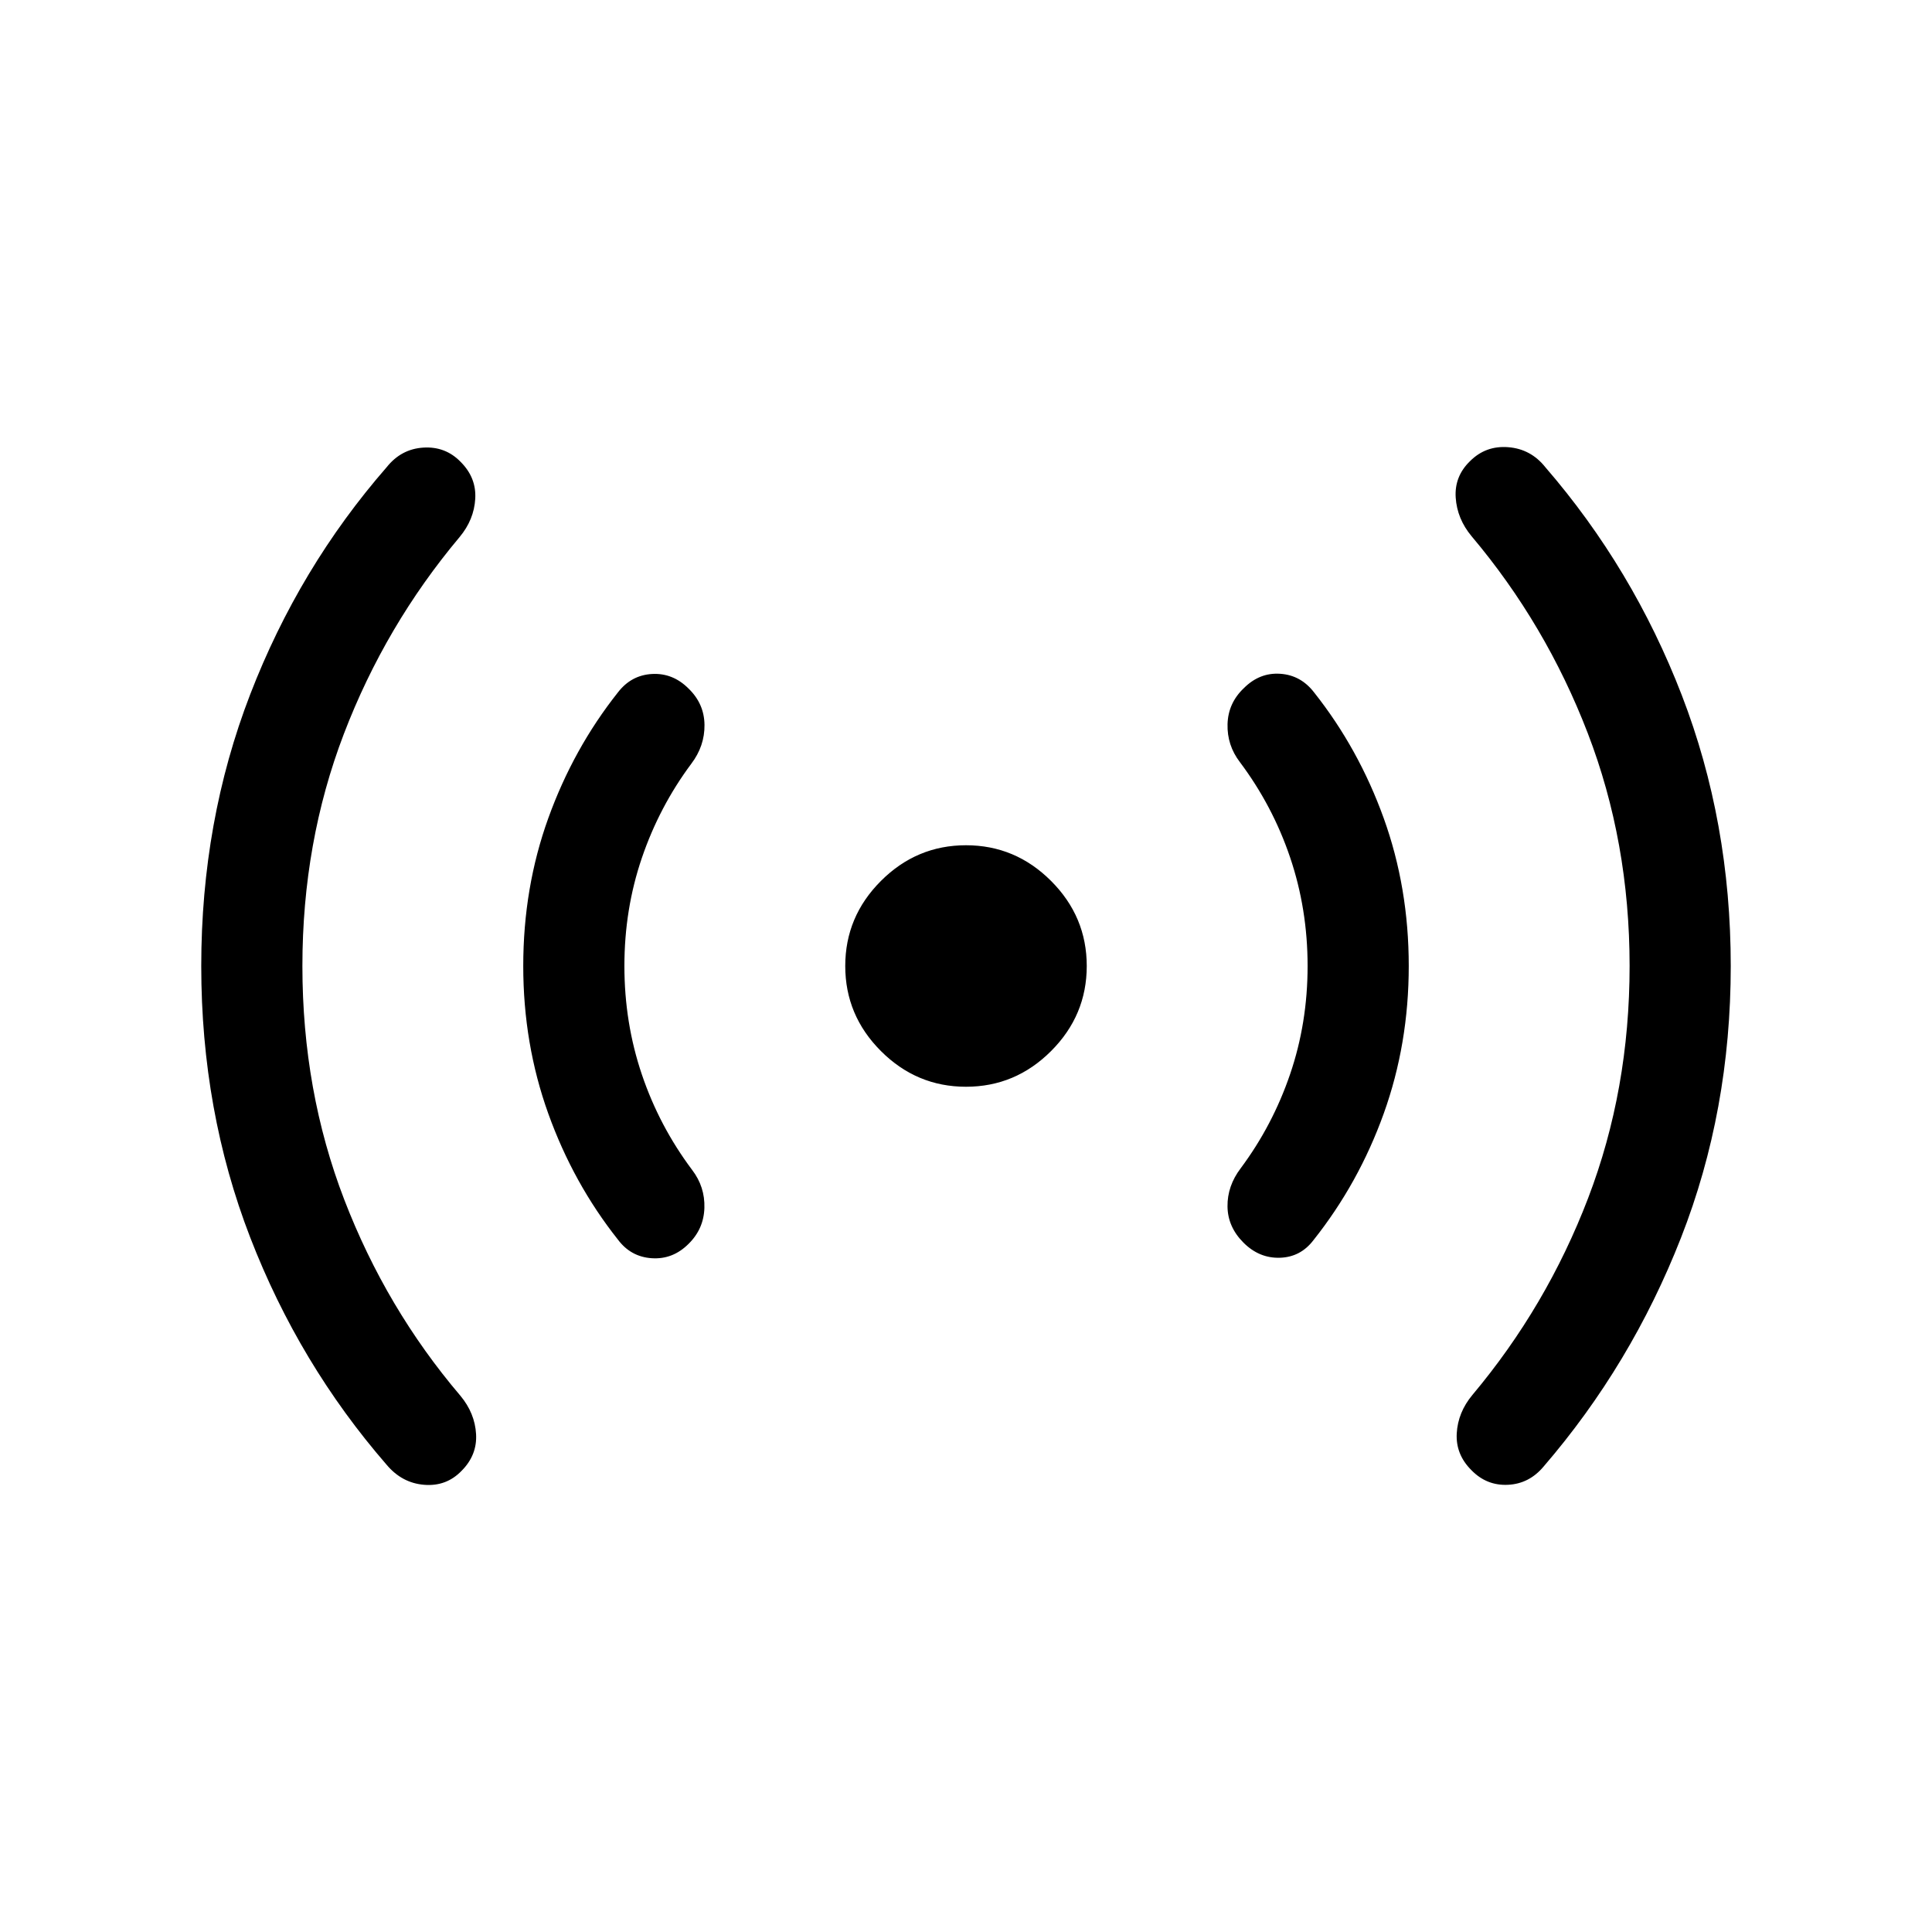 <svg xmlns="http://www.w3.org/2000/svg" height="40" viewBox="0 -960 960 960" width="40"><path d="M150.26-480q0 62.08 20.82 116.14 20.82 54.07 57.69 97.4 7.2 8.64 7.79 19.08.59 10.43-7.23 18.25-7.56 7.82-18.57 6.92-11.02-.89-18.63-9.94-43.49-50.08-67.81-112.99T100-480q0-71.95 24.32-134.96 24.32-63.01 67.81-112.89 7.2-9.05 18.22-9.74 11.01-.69 18.57 7.13 7.82 7.82 7.23 18.25-.59 10.44-7.79 19.08-36.87 43.92-57.49 97.78-20.61 53.86-20.61 115.35Zm160 0q0 28.28 8.69 53.95t24.97 47.38q6.41 8.39 6.09 18.86-.32 10.48-7.88 17.89-7.82 7.82-18.28 7.12-10.46-.69-16.87-9.33-22.08-27.87-34.53-62.5Q260-441.26 260-480q0-38.95 12.45-73.47 12.45-34.53 34.53-62.4 6.61-8.64 16.97-9.23 10.36-.59 18.18 7.23 7.82 7.56 7.93 18.06.12 10.5-6.55 19.3-15.87 21.3-24.56 46.77-8.69 25.46-8.69 53.74ZM480-420q-24.54 0-42.27-17.73Q420-455.46 420-480q0-24.54 17.73-42.27Q455.46-540 480-540q24.54 0 42.27 17.73Q540-504.54 540-480q0 24.54-17.73 42.27Q504.54-420 480-420Zm169.74-60q0-28.28-8.69-53.95t-24.97-47.38q-6.41-8.39-6.12-18.86.3-10.48 8.12-17.89 7.82-7.82 18.07-7.12 10.26.69 16.87 9.33 22.08 27.87 34.53 62.4Q700-518.95 700-480q0 38.74-12.45 73.37t-34.94 62.91q-6.41 8.39-16.66 8.69-10.26.31-18.08-7.51-7.82-7.82-7.93-17.99-.12-10.16 6.55-18.96 15.87-21.3 24.56-46.77 8.69-25.46 8.69-53.74Zm160 0q0-61.69-20.82-115.76-20.82-54.06-57.69-97.78-7.2-8.64-7.9-19.2-.69-10.57 7.13-18.13 7.82-7.82 19.01-6.92 11.2.89 18.4 9.94 43.49 50.29 67.81 113.3T860-480q0 71.95-24.73 135.06-24.73 63.12-68.22 113.61-7.21 8.64-17.81 9.12-10.6.49-18.16-7.33-7.82-7.82-7.23-18.25.59-10.44 7.79-19.08 36.87-43.92 57.49-97.78 20.61-53.86 20.61-115.35Z"/></svg>
